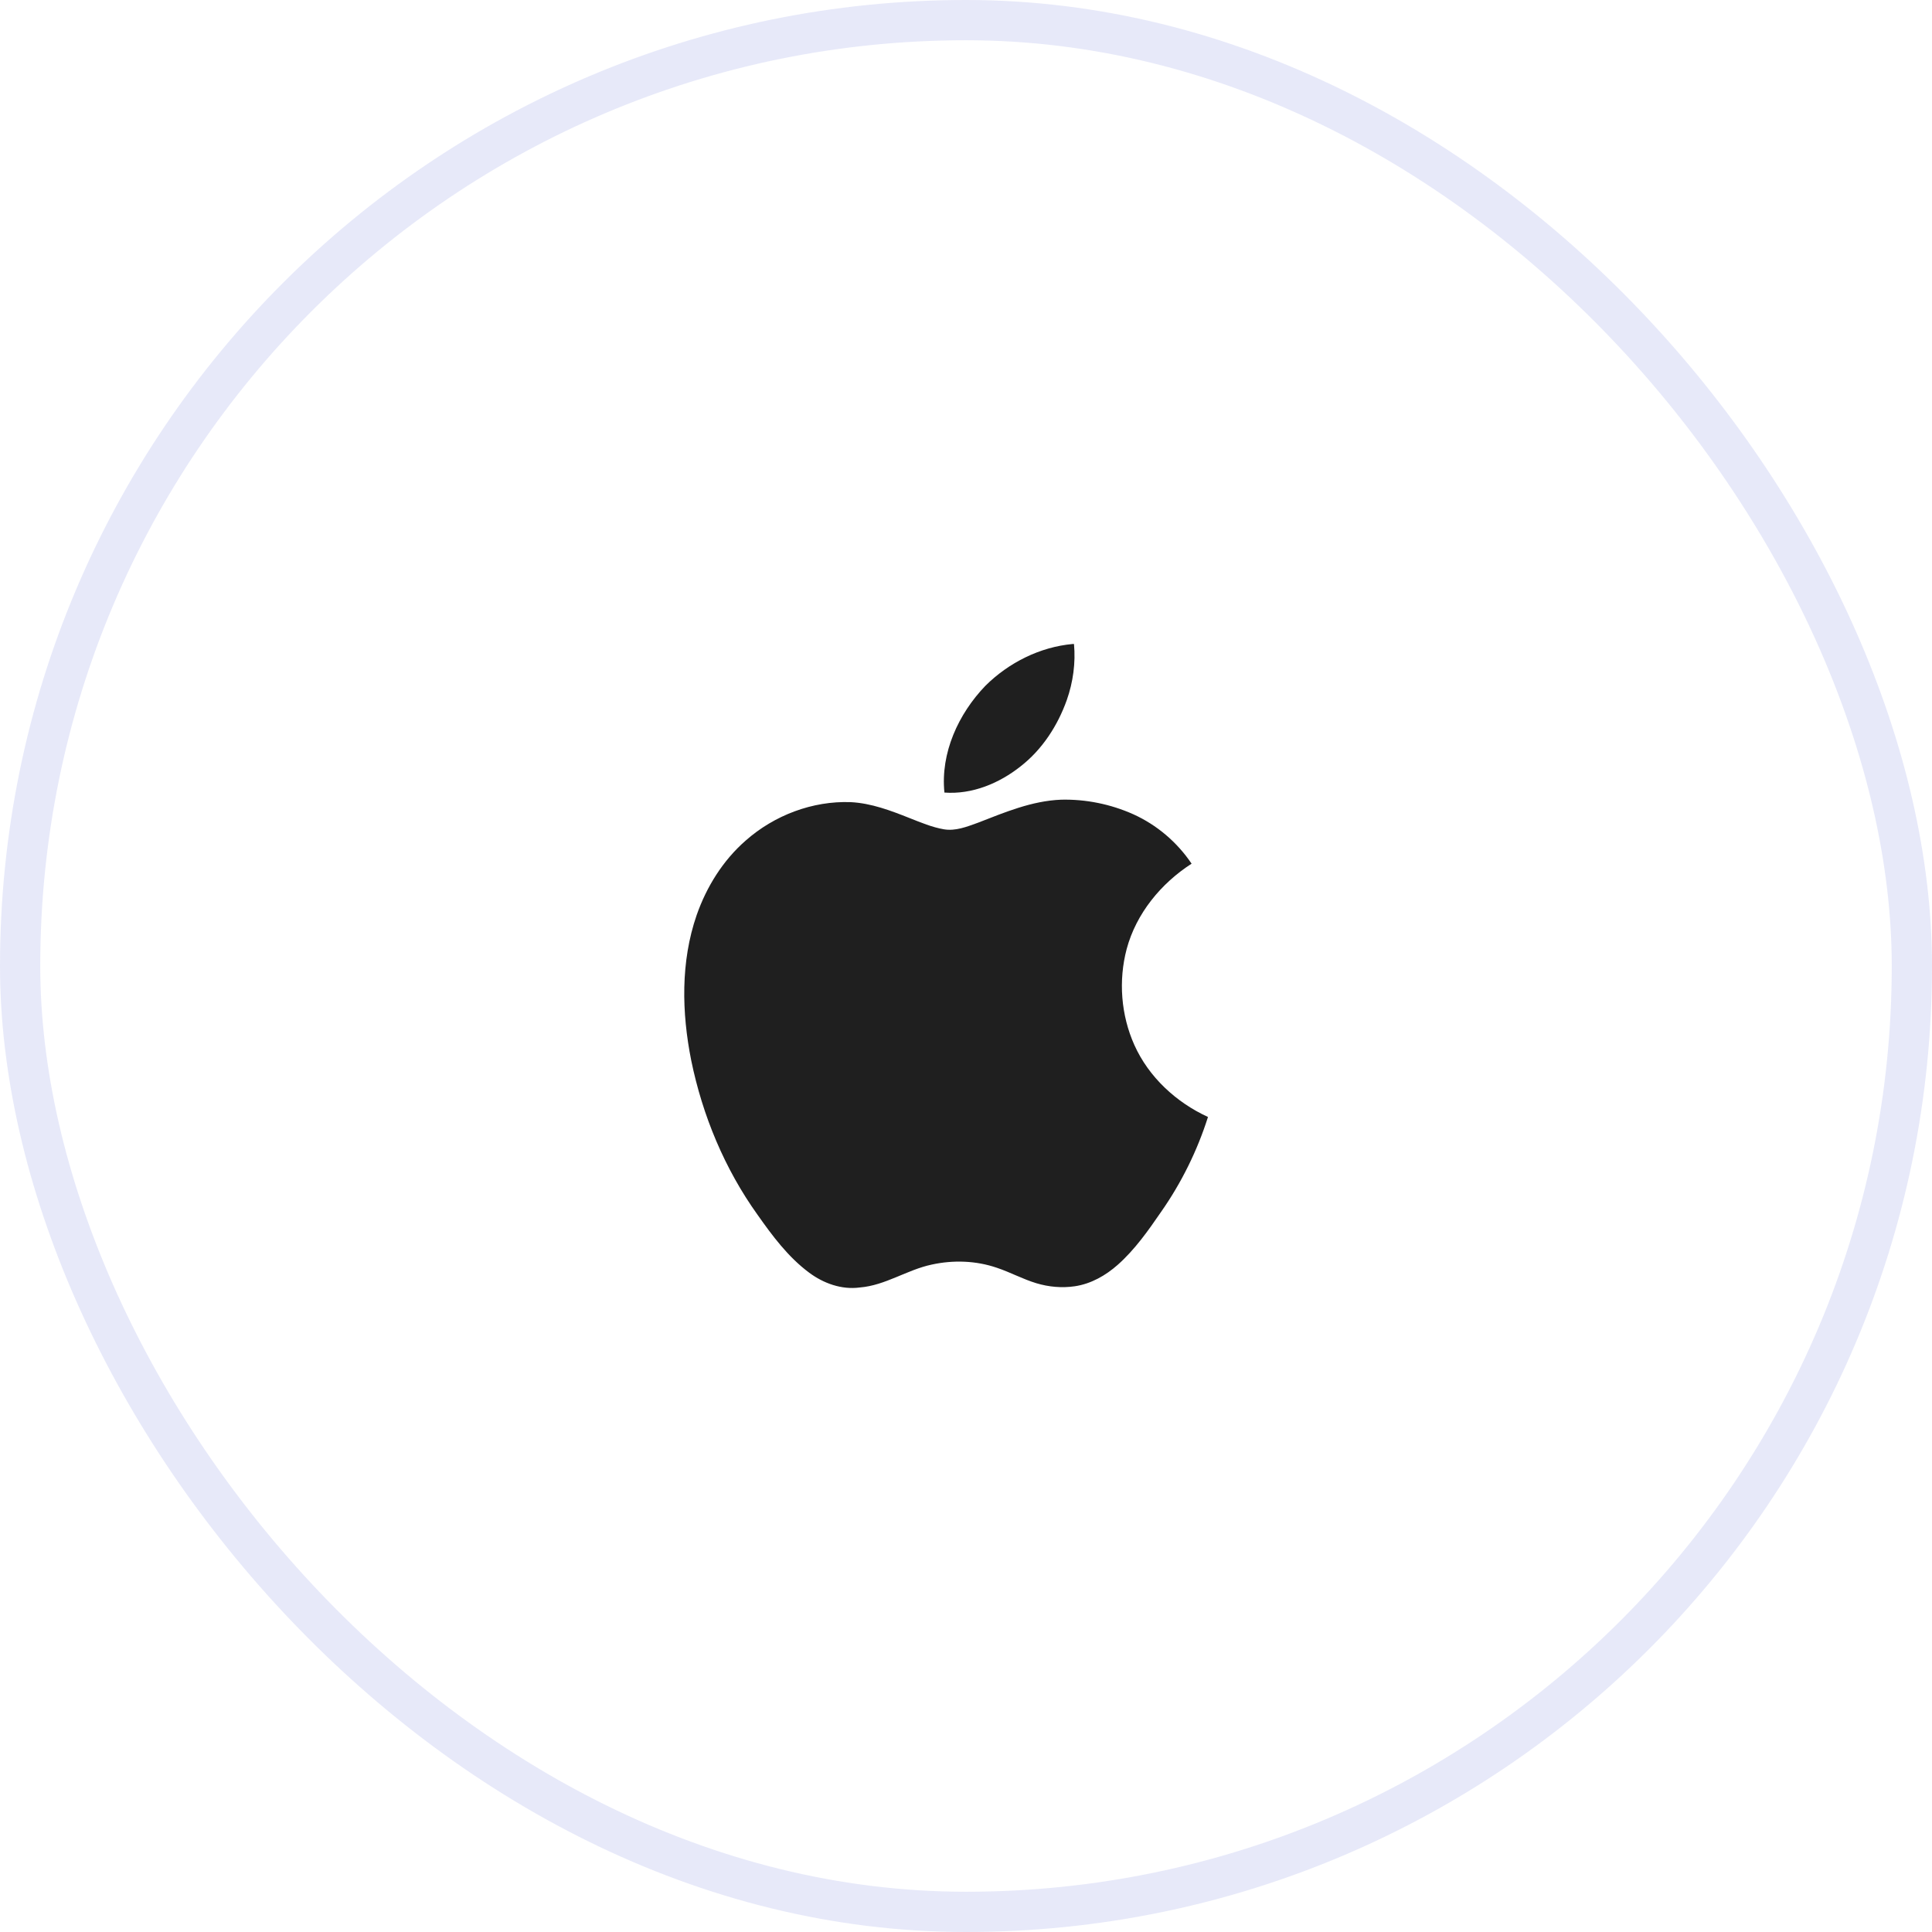 <svg width="48" height="48" viewBox="0 0 48 48" fill="none" xmlns="http://www.w3.org/2000/svg">
<path d="M26.65 16H26.683C26.726 16.469 26.661 16.946 26.505 17.39C26.278 18.029 25.893 18.623 25.355 19.041C24.824 19.462 24.151 19.742 23.464 19.691C23.363 18.709 23.811 17.735 24.483 17.037C25.061 16.464 25.835 16.074 26.65 16Z" fill="#1F1F1F"/>
<path d="M24.293 20.442C24.961 20.183 25.637 19.896 26.363 19.868C26.977 19.853 27.595 19.979 28.156 20.23C28.741 20.494 29.247 20.925 29.605 21.458C28.844 21.948 28.229 22.695 27.992 23.577C27.784 24.362 27.85 25.221 28.183 25.963C28.541 26.761 29.223 27.389 30.012 27.751C29.746 28.59 29.351 29.389 28.846 30.11C28.526 30.576 28.197 31.044 27.772 31.422C27.471 31.689 27.105 31.898 26.702 31.957C26.383 32.004 26.055 31.974 25.747 31.881C25.411 31.78 25.101 31.609 24.768 31.498C24.25 31.32 23.683 31.301 23.15 31.418C22.535 31.547 21.997 31.936 21.362 31.987C20.911 32.048 20.46 31.885 20.102 31.618C19.581 31.231 19.189 30.703 18.819 30.178C18.003 29.038 17.454 27.716 17.173 26.345C16.936 25.157 16.908 23.893 17.308 22.736C17.554 22.032 17.961 21.377 18.526 20.884C19.236 20.256 20.186 19.894 21.137 19.929C21.647 19.955 22.131 20.139 22.601 20.326C22.877 20.434 23.153 20.552 23.447 20.603C23.739 20.654 24.023 20.539 24.293 20.442Z" fill="#1F1F1F"/>
<rect x="0.5" y="0.5" width="47" height="47" rx="23.5" stroke="#3347CC" stroke-opacity="0.12"/>
</svg>
